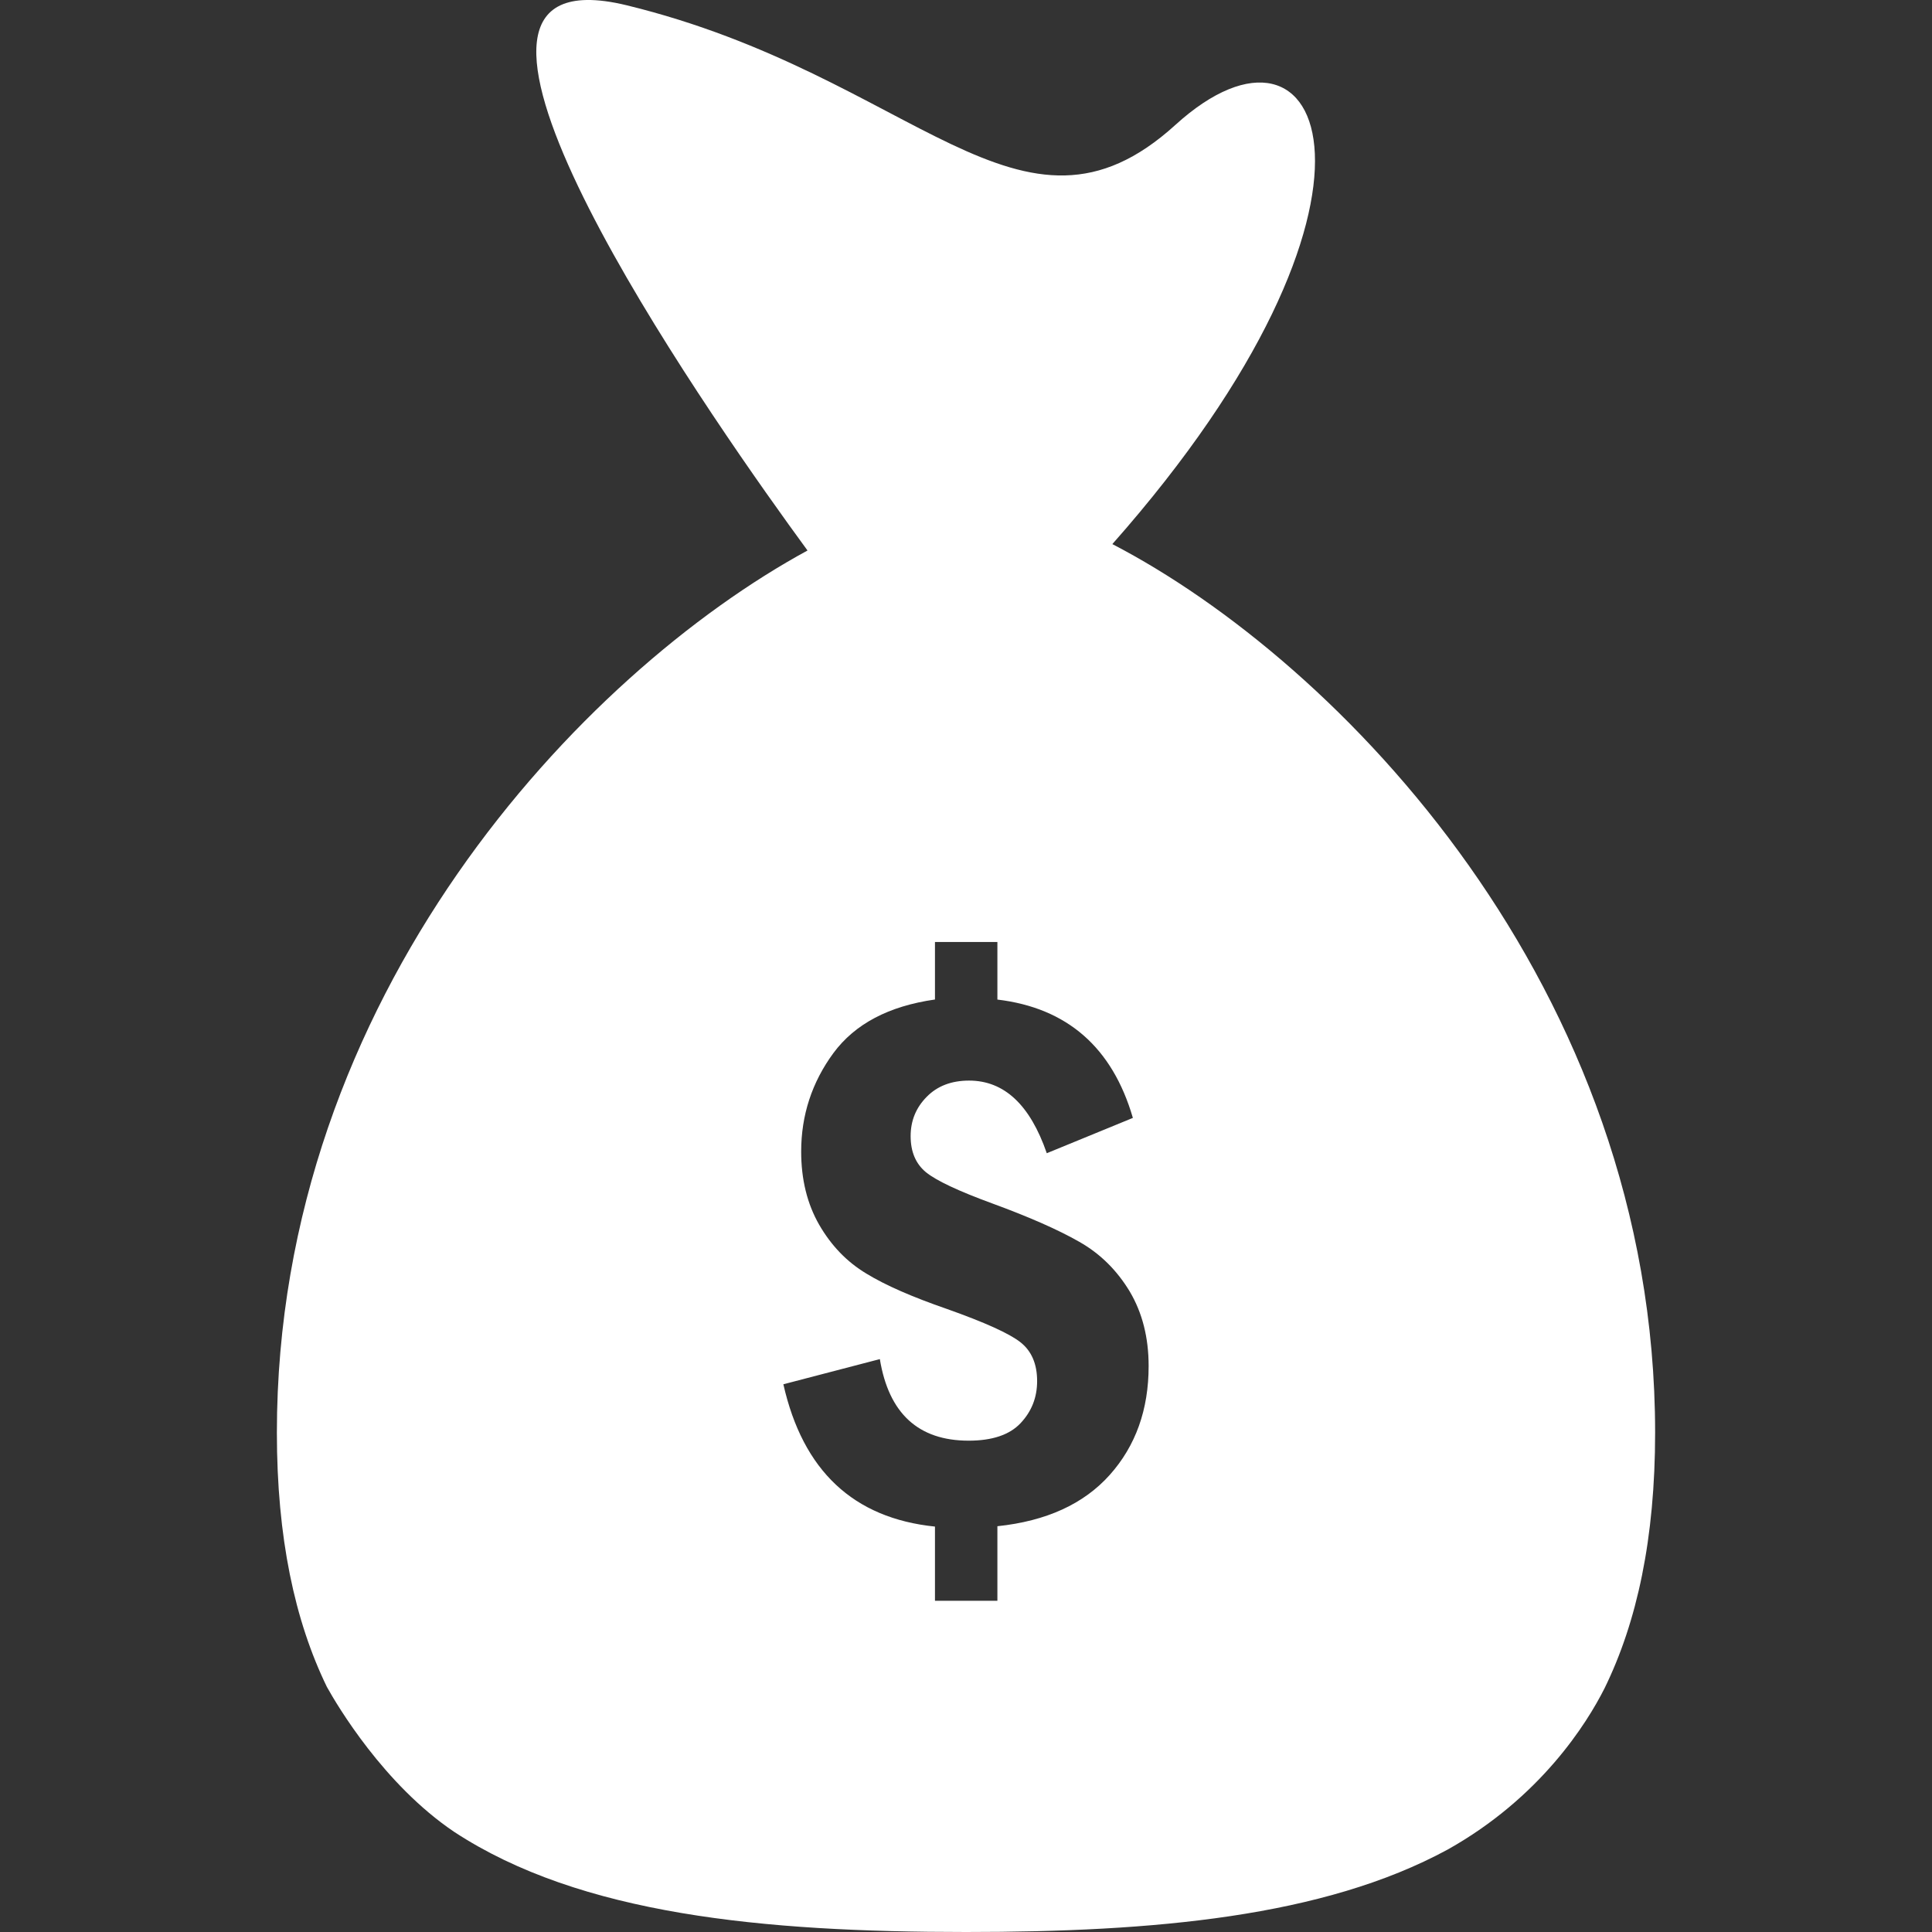 <?xml version="1.0" encoding="utf-8"?>
<svg xmlns="http://www.w3.org/2000/svg" height="48" width="48" viewBox="0 0 48 48">
  <rect x="0" y="0" width="48" height="48" fill="#333333" stroke="none"/>
  <g>
    <path id="path1" transform="rotate(0,24,24) translate(6.879,0) scale(1.5,1.5)" fill="#FFFFFF" d="M10.9,15.602L10.9,16.555C10.135,16.664 9.575,16.959 9.218,17.442 8.863,17.925 8.684,18.47 8.684,19.074 8.684,19.534 8.783,19.939 8.983,20.287 9.183,20.633 9.442,20.901 9.761,21.093 10.081,21.289 10.525,21.482 11.094,21.679 11.726,21.903 12.135,22.088 12.317,22.233 12.5,22.377 12.592,22.592 12.592,22.875 12.592,23.148 12.5,23.379 12.317,23.573 12.135,23.766 11.847,23.862 11.458,23.862 10.625,23.862 10.135,23.411 9.987,22.511L8.389,22.928C8.712,24.359,9.548,25.146,10.9,25.285L10.9,26.514 11.934,26.514 11.934,25.279C12.745,25.194 13.365,24.91 13.795,24.429 14.225,23.947 14.439,23.347 14.439,22.626 14.439,22.155 14.335,21.745 14.127,21.393 13.917,21.044 13.64,20.766 13.29,20.568 12.942,20.369 12.459,20.156 11.847,19.932 11.287,19.727 10.923,19.555 10.752,19.417 10.582,19.277 10.497,19.078 10.497,18.818 10.497,18.562 10.586,18.346 10.763,18.167 10.939,17.987 11.174,17.898 11.465,17.898 12.047,17.898 12.475,18.299 12.752,19.101L14.178,18.516C13.838,17.348,13.088,16.694,11.934,16.556L11.934,15.602z M5.131,0C5.317,-0.003 5.538,0.025 5.796,0.088 10.573,1.252 12.319,4.398 14.882,2.069 17.387,-0.209 18.885,3.305 13.838,9.012 17.596,10.962 22.828,16.354 22.828,23.729 22.828,25.483 22.528,26.867 21.99,27.964 21.695,28.549 20.928,29.774 19.391,30.635 17.333,31.752 14.521,32 11.415,32 8.05,32 5.026,31.713 2.936,30.341 1.771,29.556 0.996,28.242 0.828,27.94 0.296,26.846 1.084336E-07,25.469 0,23.729 1.084336E-07,16.486 5.048,11.154 8.789,9.118 7.329,7.125 2.339,0.045 5.131,0z" />
  </g>
</svg>
